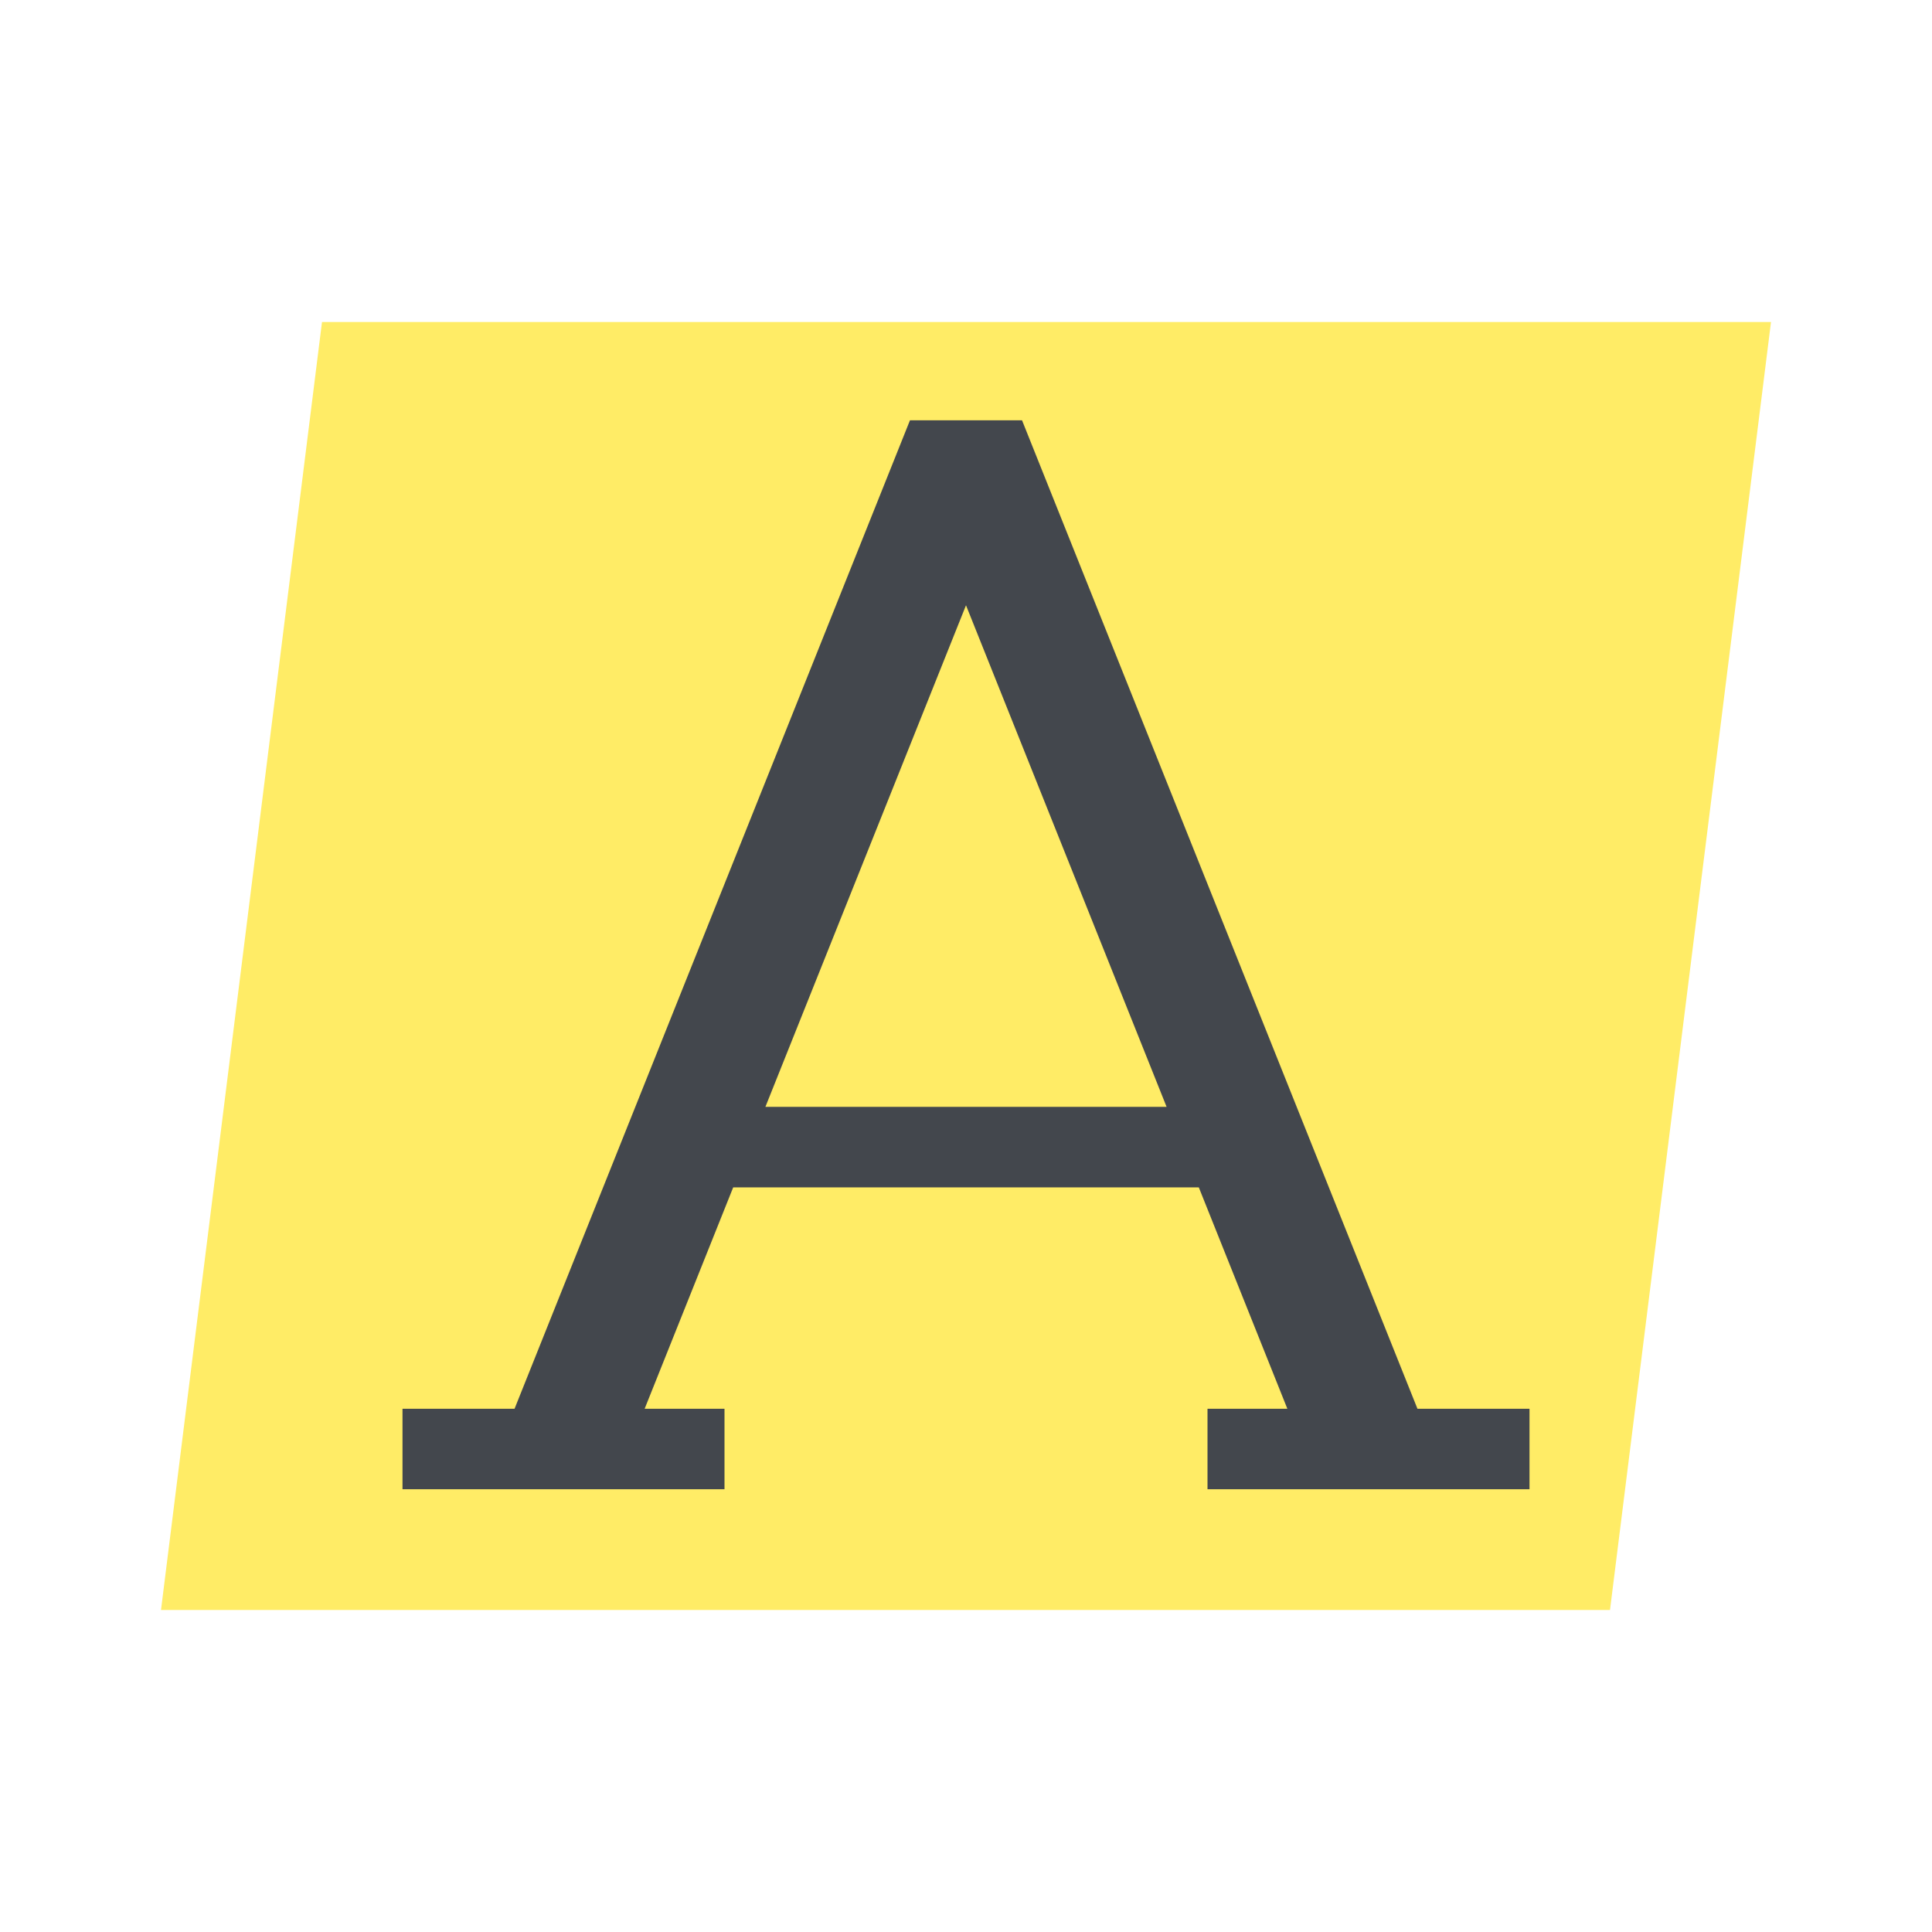 <svg width="24" height="24" viewBox="0 0 24 24" fill="none" xmlns="http://www.w3.org/2000/svg">
<path fill-rule="evenodd" clip-rule="evenodd" d="M4 4H22L20 20H2L4 4Z" fill="#FFEC66"/>
<path fill-rule="evenodd" clip-rule="evenodd" d="M17.608 17.5L12.696 5.221H11.304L6.392 17.5H5V18.5H9V17.5H8.008L9.108 14.75H14.892L15.992 17.5H15V18.5H19V17.5H17.608ZM14.492 13.75L12 7.519L9.508 13.75H14.492Z" fill="#43474D"/>
</svg>
